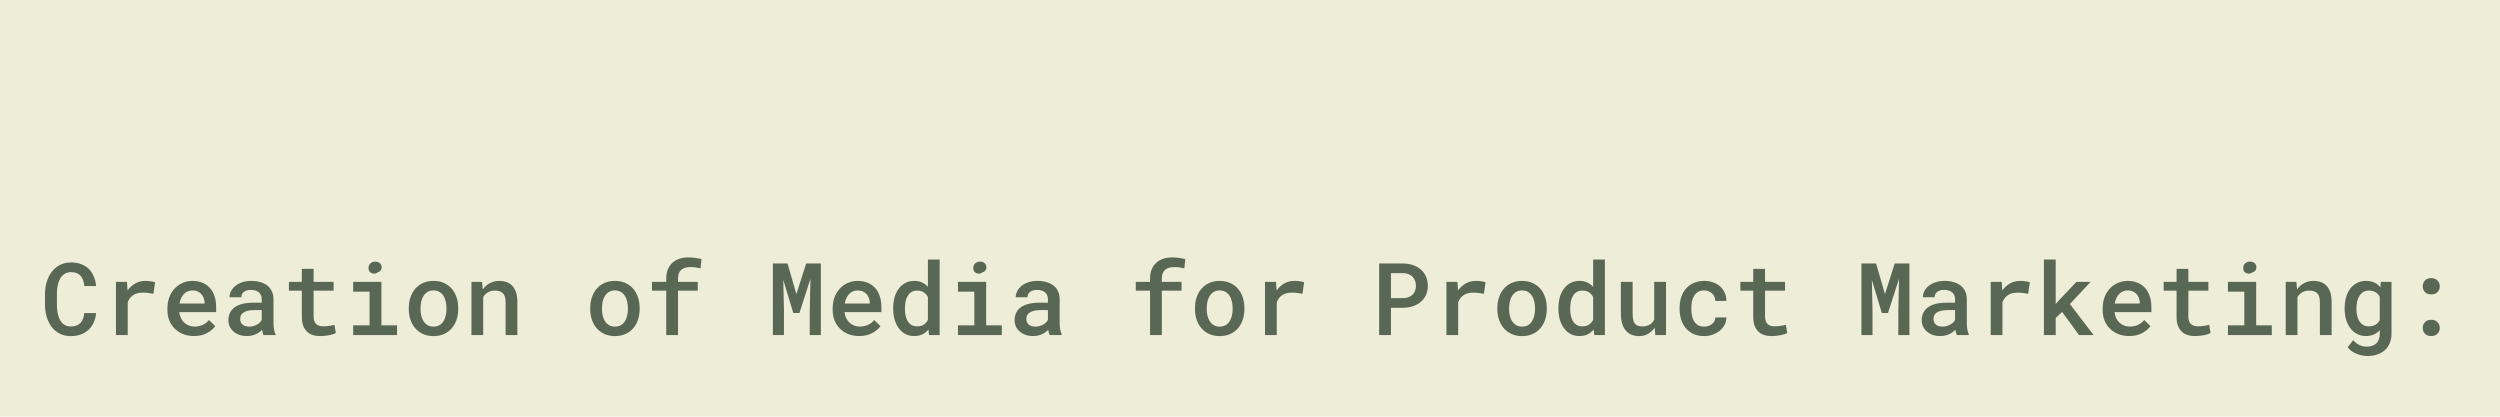 <svg width="1440" height="240" viewBox="0 0 1440 240" fill="none" xmlns="http://www.w3.org/2000/svg">
<rect width="1440" height="240" fill="#EEEDD8"/>
<path d="M55.379 180.312C55.19 182.314 54.718 184.136 53.963 185.778C53.208 187.402 52.217 188.79 50.989 189.941C49.743 191.112 48.261 192.018 46.543 192.66C44.844 193.283 42.956 193.595 40.879 193.595C39.18 193.595 37.613 193.368 36.178 192.915C34.762 192.443 33.497 191.782 32.383 190.933C31.307 190.14 30.363 189.186 29.551 188.072C28.758 186.939 28.088 185.703 27.54 184.362C26.992 183.041 26.577 181.606 26.294 180.058C26.03 178.509 25.898 176.895 25.898 175.215V169.579C25.898 167.974 26.03 166.426 26.294 164.935C26.558 163.443 26.955 162.036 27.483 160.715C28.05 159.242 28.777 157.911 29.664 156.722C30.57 155.513 31.609 154.484 32.779 153.635C33.893 152.861 35.12 152.257 36.461 151.822C37.82 151.388 39.302 151.171 40.907 151.171C43.078 151.171 45.014 151.492 46.713 152.134C48.431 152.776 49.894 153.682 51.102 154.853C52.33 156.042 53.293 157.477 53.991 159.157C54.709 160.838 55.171 162.707 55.379 164.765H48.582C48.469 163.537 48.233 162.433 47.874 161.451C47.534 160.451 47.062 159.601 46.458 158.902C45.835 158.204 45.07 157.675 44.164 157.316C43.258 156.939 42.172 156.75 40.907 156.75C40.02 156.75 39.217 156.873 38.5 157.118C37.801 157.364 37.178 157.713 36.631 158.166C35.876 158.714 35.243 159.431 34.733 160.318C34.242 161.187 33.837 162.159 33.516 163.235C33.27 164.179 33.081 165.189 32.949 166.266C32.836 167.323 32.779 168.409 32.779 169.522V175.215C32.779 176.593 32.855 177.886 33.006 179.095C33.176 180.303 33.431 181.408 33.77 182.408C34.035 183.239 34.365 183.994 34.762 184.674C35.177 185.354 35.668 185.939 36.234 186.43C36.82 186.958 37.49 187.364 38.245 187.647C39.019 187.912 39.897 188.044 40.879 188.044C42.05 188.044 43.088 187.874 43.994 187.534C44.9 187.194 45.675 186.694 46.316 186.033C46.94 185.391 47.44 184.589 47.817 183.626C48.195 182.663 48.44 181.559 48.554 180.312H55.379ZM83.728 161.791C84.823 161.791 85.88 161.867 86.899 162.018C87.938 162.169 88.75 162.348 89.335 162.556L88.372 169.239C87.334 169.013 86.305 168.843 85.285 168.729C84.284 168.616 83.284 168.56 82.283 168.56C81.15 168.56 80.131 168.673 79.225 168.899C78.318 169.126 77.516 169.475 76.817 169.947C76.062 170.4 75.42 170.976 74.892 171.675C74.363 172.373 73.919 173.176 73.561 174.082V193H66.792V162.357H73.136L73.419 166.605L73.447 167.313C74.693 165.595 76.185 164.245 77.922 163.264C79.678 162.282 81.613 161.791 83.728 161.791ZM111.68 193.566C109.414 193.566 107.337 193.189 105.449 192.434C103.58 191.678 101.975 190.631 100.635 189.29C99.294 187.968 98.256 186.411 97.519 184.617C96.802 182.805 96.443 180.851 96.443 178.755V177.594C96.443 175.196 96.821 173.025 97.576 171.08C98.331 169.135 99.37 167.474 100.691 166.096C102.013 164.717 103.542 163.66 105.279 162.924C107.035 162.169 108.904 161.791 110.887 161.791C113.096 161.791 115.05 162.169 116.749 162.924C118.448 163.66 119.874 164.689 121.025 166.011C122.177 167.351 123.046 168.947 123.631 170.797C124.216 172.647 124.509 174.667 124.509 176.857V179.774H103.269V179.916C103.476 181.257 103.797 182.38 104.231 183.286C104.666 184.192 105.26 185.004 106.016 185.722C106.771 186.477 107.658 187.062 108.678 187.478C109.716 187.893 110.849 188.101 112.076 188.101C113.757 188.101 115.324 187.78 116.777 187.138C118.231 186.477 119.43 185.542 120.374 184.334L123.999 187.846C122.979 189.318 121.412 190.64 119.298 191.811C117.202 192.981 114.663 193.566 111.68 193.566ZM110.858 167.285C109.896 167.285 108.999 167.465 108.168 167.823C107.356 168.163 106.629 168.654 105.987 169.296C105.345 169.957 104.807 170.75 104.373 171.675C103.939 172.6 103.618 173.648 103.41 174.818H117.825V174.365C117.825 173.478 117.665 172.6 117.344 171.731C117.023 170.844 116.57 170.07 115.984 169.409C115.418 168.767 114.701 168.257 113.832 167.88C112.982 167.483 111.991 167.285 110.858 167.285ZM151.781 193C151.574 192.622 151.404 192.169 151.271 191.641C151.158 191.093 151.054 190.527 150.96 189.941C150.488 190.432 149.95 190.904 149.346 191.357C148.76 191.792 148.1 192.169 147.363 192.49C146.627 192.83 145.834 193.094 144.984 193.283C144.135 193.472 143.219 193.566 142.237 193.566C140.651 193.566 139.198 193.34 137.876 192.887C136.573 192.415 135.459 191.773 134.534 190.961C133.59 190.168 132.854 189.215 132.325 188.101C131.815 186.968 131.561 185.75 131.561 184.447C131.561 182.767 131.891 181.285 132.552 180.001C133.231 178.698 134.213 177.622 135.497 176.772C136.687 175.979 138.15 175.375 139.887 174.96C141.643 174.545 143.625 174.337 145.834 174.337H150.762V172.27C150.762 171.477 150.62 170.759 150.337 170.117C150.073 169.475 149.686 168.918 149.176 168.446C148.628 167.974 147.958 167.616 147.165 167.37C146.391 167.106 145.494 166.974 144.475 166.974C143.549 166.974 142.738 167.087 142.039 167.313C141.359 167.54 140.793 167.852 140.34 168.248C139.887 168.607 139.547 169.05 139.32 169.579C139.113 170.089 139.009 170.636 139.009 171.222H132.212C132.231 169.994 132.523 168.814 133.09 167.682C133.656 166.549 134.487 165.548 135.582 164.68C136.639 163.792 137.942 163.094 139.49 162.584C141.057 162.055 142.841 161.791 144.843 161.791C146.636 161.791 148.307 162.018 149.855 162.471C151.423 162.905 152.772 163.556 153.905 164.425C155.038 165.293 155.925 166.398 156.567 167.738C157.209 169.06 157.53 170.589 157.53 172.326V185.948C157.53 187.326 157.625 188.573 157.813 189.687C158.021 190.782 158.314 191.726 158.691 192.519V193H151.781ZM143.54 188.129C144.427 188.129 145.249 188.016 146.004 187.789C146.778 187.562 147.477 187.27 148.1 186.911C148.723 186.552 149.261 186.146 149.714 185.693C150.167 185.24 150.516 184.768 150.762 184.277V178.613H146.4C144.928 178.613 143.653 178.755 142.577 179.038C141.501 179.302 140.642 179.689 140 180.199C139.434 180.633 139.009 181.153 138.726 181.757C138.461 182.361 138.329 183.041 138.329 183.796C138.329 184.419 138.442 185.004 138.669 185.552C138.896 186.08 139.226 186.534 139.66 186.911C140.094 187.289 140.632 187.591 141.274 187.817C141.916 188.025 142.672 188.129 143.54 188.129ZM180.64 154.881V162.357H192.166V167.427H180.64V182.068C180.64 183.201 180.772 184.155 181.036 184.929C181.319 185.684 181.706 186.279 182.197 186.713C182.688 187.166 183.273 187.487 183.953 187.676C184.633 187.865 185.379 187.959 186.19 187.959C186.776 187.959 187.38 187.931 188.003 187.874C188.626 187.817 189.23 187.742 189.815 187.647C190.382 187.572 190.91 187.487 191.401 187.393C191.911 187.279 192.336 187.185 192.676 187.109L193.412 191.782C192.921 192.084 192.326 192.349 191.628 192.575C190.948 192.783 190.212 192.962 189.419 193.113C188.626 193.264 187.795 193.378 186.927 193.453C186.077 193.548 185.228 193.595 184.378 193.595C182.83 193.595 181.404 193.387 180.102 192.972C178.818 192.537 177.713 191.867 176.788 190.961C175.863 190.074 175.136 188.931 174.607 187.534C174.098 186.137 173.843 184.457 173.843 182.493V167.427H166.423V162.357H173.843V154.881H180.64ZM203.438 162.357H219.693V187.393H228.699V193H203.438V187.393H212.868V167.993H203.438V162.357ZM212.245 154.428C212.245 153.88 212.34 153.38 212.528 152.927C212.717 152.455 212.991 152.049 213.35 151.709C213.689 151.388 214.095 151.143 214.567 150.973C215.058 150.784 215.606 150.689 216.21 150.689C217.229 150.689 218.051 150.954 218.674 151.482C219.316 151.992 219.684 152.653 219.778 153.465C219.91 154.296 219.769 155.022 219.354 155.646C218.938 156.25 218.334 156.656 217.541 156.863C217.145 157.222 216.673 157.458 216.125 157.571C215.577 157.685 214.973 157.637 214.312 157.43C213.633 157.222 213.114 156.854 212.755 156.325C212.415 155.778 212.245 155.145 212.245 154.428ZM235.468 177.396C235.468 175.168 235.789 173.11 236.431 171.222C237.073 169.315 238.007 167.663 239.234 166.266C240.443 164.868 241.925 163.773 243.681 162.98C245.437 162.188 247.438 161.791 249.685 161.791C251.931 161.791 253.933 162.188 255.688 162.98C257.463 163.773 258.964 164.868 260.191 166.266C261.4 167.663 262.325 169.315 262.967 171.222C263.609 173.11 263.93 175.168 263.93 177.396V177.99C263.93 180.237 263.609 182.304 262.967 184.192C262.325 186.08 261.4 187.723 260.191 189.12C258.983 190.517 257.492 191.612 255.717 192.405C253.961 193.198 251.969 193.595 249.741 193.595C247.494 193.595 245.484 193.198 243.709 192.405C241.934 191.612 240.443 190.517 239.234 189.12C238.007 187.723 237.073 186.08 236.431 184.192C235.789 182.304 235.468 180.237 235.468 177.99V177.396ZM242.236 177.99C242.236 179.368 242.378 180.671 242.661 181.898C242.963 183.126 243.426 184.202 244.049 185.127C244.653 186.052 245.427 186.788 246.371 187.336C247.315 187.865 248.438 188.129 249.741 188.129C251.006 188.129 252.111 187.865 253.055 187.336C253.999 186.788 254.773 186.052 255.377 185.127C255.981 184.202 256.425 183.126 256.708 181.898C257.01 180.671 257.161 179.368 257.161 177.99V177.396C257.161 176.055 257.01 174.771 256.708 173.544C256.406 172.317 255.962 171.241 255.377 170.315C254.754 169.39 253.97 168.654 253.026 168.106C252.101 167.559 250.987 167.285 249.685 167.285C248.401 167.285 247.287 167.559 246.343 168.106C245.418 168.654 244.653 169.39 244.049 170.315C243.426 171.241 242.963 172.317 242.661 173.544C242.378 174.771 242.236 176.055 242.236 177.396V177.99ZM271.548 193V162.357H277.665L278.09 166.719C278.505 166.133 278.958 165.595 279.449 165.104C279.959 164.595 280.497 164.142 281.063 163.745C281.97 163.122 282.961 162.641 284.037 162.301C285.113 161.961 286.246 161.791 287.436 161.791C289.003 161.791 290.438 162.018 291.74 162.471C293.043 162.924 294.157 163.641 295.082 164.623C296.007 165.605 296.725 166.86 297.234 168.39C297.744 169.9 297.999 171.731 297.999 173.884V193H291.23V173.997C291.23 172.732 291.089 171.675 290.806 170.825C290.522 169.976 290.107 169.296 289.56 168.786C289.012 168.276 288.351 167.918 287.577 167.71C286.803 167.483 285.916 167.37 284.915 167.37C284.084 167.37 283.31 167.483 282.593 167.71C281.875 167.918 281.224 168.22 280.639 168.616C280.186 168.918 279.761 169.286 279.364 169.721C278.968 170.155 278.618 170.627 278.316 171.137V193H271.548ZM339.97 177.396C339.97 175.168 340.291 173.11 340.933 171.222C341.575 169.315 342.509 167.663 343.736 166.266C344.945 164.868 346.427 163.773 348.183 162.98C349.938 162.188 351.94 161.791 354.187 161.791C356.433 161.791 358.435 162.188 360.19 162.98C361.965 163.773 363.466 164.868 364.693 166.266C365.902 167.663 366.827 169.315 367.469 171.222C368.111 173.11 368.432 175.168 368.432 177.396V177.99C368.432 180.237 368.111 182.304 367.469 184.192C366.827 186.08 365.902 187.723 364.693 189.12C363.485 190.517 361.993 191.612 360.219 192.405C358.463 193.198 356.471 193.595 354.243 193.595C351.996 193.595 349.986 193.198 348.211 192.405C346.436 191.612 344.945 190.517 343.736 189.12C342.509 187.723 341.575 186.08 340.933 184.192C340.291 182.304 339.97 180.237 339.97 177.99V177.396ZM346.738 177.99C346.738 179.368 346.88 180.671 347.163 181.898C347.465 183.126 347.928 184.202 348.551 185.127C349.155 186.052 349.929 186.788 350.873 187.336C351.817 187.865 352.94 188.129 354.243 188.129C355.508 188.129 356.613 187.865 357.557 187.336C358.501 186.788 359.275 186.052 359.879 185.127C360.483 184.202 360.927 183.126 361.21 181.898C361.512 180.671 361.663 179.368 361.663 177.99V177.396C361.663 176.055 361.512 174.771 361.21 173.544C360.908 172.317 360.464 171.241 359.879 170.315C359.256 169.39 358.472 168.654 357.528 168.106C356.603 167.559 355.489 167.285 354.187 167.285C352.903 167.285 351.789 167.559 350.845 168.106C349.92 168.654 349.155 169.39 348.551 170.315C347.928 171.241 347.465 172.317 347.163 173.544C346.88 174.771 346.738 176.055 346.738 177.396V177.99ZM383.753 193V167.427H375.54V162.357H383.753V160.488C383.753 158.487 384.055 156.731 384.659 155.221C385.282 153.691 386.16 152.408 387.293 151.369C388.426 150.35 389.785 149.576 391.371 149.047C392.976 148.518 394.77 148.254 396.752 148.254C397.451 148.254 398.13 148.292 398.791 148.367C399.471 148.424 400.132 148.499 400.773 148.594C401.302 148.669 401.84 148.764 402.388 148.877C402.935 148.971 403.492 149.075 404.059 149.188L403.521 154.598C402.765 154.39 401.906 154.211 400.943 154.06C399.999 153.909 398.923 153.833 397.715 153.833C396.45 153.833 395.355 153.984 394.43 154.286C393.523 154.588 392.778 155.032 392.192 155.617C391.645 156.165 391.229 156.844 390.946 157.656C390.682 158.468 390.55 159.412 390.55 160.488V162.357H401.906V167.427H390.55V193H383.753ZM453.619 151.766L458.717 169.409L464.353 151.766H472.82V193H466.42V179.01L466.816 160.602L460.473 180.284H456.933L451.184 161.281L451.552 179.01V193H445.18V151.766H453.619ZM494.854 193.566C492.588 193.566 490.511 193.189 488.623 192.434C486.754 191.678 485.149 190.631 483.809 189.29C482.468 187.968 481.43 186.411 480.693 184.617C479.976 182.805 479.617 180.851 479.617 178.755V177.594C479.617 175.196 479.995 173.025 480.75 171.08C481.505 169.135 482.544 167.474 483.865 166.096C485.187 164.717 486.716 163.66 488.453 162.924C490.209 162.169 492.078 161.791 494.061 161.791C496.27 161.791 498.224 162.169 499.923 162.924C501.622 163.66 503.048 164.689 504.199 166.011C505.351 167.351 506.219 168.947 506.805 170.797C507.39 172.647 507.683 174.667 507.683 176.857V179.774H486.442V179.916C486.65 181.257 486.971 182.38 487.405 183.286C487.84 184.192 488.434 185.004 489.189 185.722C489.945 186.477 490.832 187.062 491.852 187.478C492.89 187.893 494.023 188.101 495.25 188.101C496.93 188.101 498.497 187.78 499.951 187.138C501.405 186.477 502.604 185.542 503.548 184.334L507.173 187.846C506.153 189.318 504.586 190.64 502.472 191.811C500.376 192.981 497.837 193.566 494.854 193.566ZM494.032 167.285C493.069 167.285 492.173 167.465 491.342 167.823C490.53 168.163 489.803 168.654 489.161 169.296C488.519 169.957 487.981 170.75 487.547 171.675C487.113 172.6 486.792 173.648 486.584 174.818H500.999V174.365C500.999 173.478 500.839 172.6 500.518 171.731C500.197 170.844 499.743 170.07 499.158 169.409C498.592 168.767 497.874 168.257 497.006 167.88C496.156 167.483 495.165 167.285 494.032 167.285ZM514.479 177.452C514.479 175.13 514.753 173.015 515.301 171.108C515.867 169.183 516.679 167.531 517.736 166.152C518.775 164.774 520.04 163.707 521.531 162.952C523.042 162.178 524.741 161.791 526.629 161.791C528.328 161.791 529.81 162.093 531.075 162.697C532.359 163.283 533.492 164.123 534.474 165.218V149.5H541.242V193H535.097L534.785 189.8C533.803 191.008 532.633 191.943 531.273 192.604C529.914 193.245 528.347 193.566 526.572 193.566C524.703 193.566 523.023 193.179 521.531 192.405C520.04 191.612 518.775 190.517 517.736 189.12C516.698 187.742 515.896 186.109 515.329 184.221C514.763 182.314 514.479 180.256 514.479 178.047V177.452ZM521.248 178.047C521.248 179.406 521.38 180.69 521.645 181.898C521.909 183.107 522.324 184.155 522.891 185.042C523.457 185.967 524.184 186.694 525.071 187.223C525.959 187.732 527.025 187.987 528.271 187.987C529.801 187.987 531.066 187.657 532.066 186.996C533.067 186.316 533.869 185.401 534.474 184.249V171.08C533.869 169.947 533.067 169.05 532.066 168.39C531.085 167.71 529.839 167.37 528.328 167.37C527.063 167.37 525.978 167.634 525.071 168.163C524.184 168.692 523.466 169.419 522.919 170.344C522.334 171.269 521.909 172.345 521.645 173.572C521.38 174.781 521.248 176.074 521.248 177.452V178.047ZM551.777 162.357H568.033V187.393H577.039V193H551.777V187.393H561.208V167.993H551.777V162.357ZM560.585 154.428C560.585 153.88 560.679 153.38 560.868 152.927C561.057 152.455 561.331 152.049 561.689 151.709C562.029 151.388 562.435 151.143 562.907 150.973C563.398 150.784 563.946 150.689 564.55 150.689C565.569 150.689 566.391 150.954 567.014 151.482C567.656 151.992 568.024 152.653 568.118 153.465C568.25 154.296 568.109 155.022 567.693 155.646C567.278 156.25 566.674 156.656 565.881 156.863C565.484 157.222 565.012 157.458 564.465 157.571C563.917 157.685 563.313 157.637 562.652 157.43C561.973 157.222 561.453 156.854 561.095 156.325C560.755 155.778 560.585 155.145 560.585 154.428ZM604.623 193C604.415 192.622 604.245 192.169 604.113 191.641C604 191.093 603.896 190.527 603.802 189.941C603.33 190.432 602.792 190.904 602.188 191.357C601.602 191.792 600.941 192.169 600.205 192.49C599.469 192.83 598.676 193.094 597.826 193.283C596.977 193.472 596.061 193.566 595.079 193.566C593.493 193.566 592.039 193.34 590.718 192.887C589.415 192.415 588.301 191.773 587.376 190.961C586.432 190.168 585.696 189.215 585.167 188.101C584.657 186.968 584.402 185.75 584.402 184.447C584.402 182.767 584.733 181.285 585.394 180.001C586.073 178.698 587.055 177.622 588.339 176.772C589.528 175.979 590.992 175.375 592.729 174.96C594.484 174.545 596.467 174.337 598.676 174.337H603.604V172.27C603.604 171.477 603.462 170.759 603.179 170.117C602.914 169.475 602.527 168.918 602.018 168.446C601.47 167.974 600.8 167.616 600.007 167.37C599.233 167.106 598.336 166.974 597.316 166.974C596.391 166.974 595.579 167.087 594.881 167.313C594.201 167.54 593.635 167.852 593.182 168.248C592.729 168.607 592.389 169.05 592.162 169.579C591.954 170.089 591.851 170.636 591.851 171.222H585.054C585.073 169.994 585.365 168.814 585.932 167.682C586.498 166.549 587.329 165.548 588.424 164.68C589.481 163.792 590.784 163.094 592.332 162.584C593.899 162.055 595.683 161.791 597.685 161.791C599.478 161.791 601.149 162.018 602.697 162.471C604.264 162.905 605.614 163.556 606.747 164.425C607.88 165.293 608.767 166.398 609.409 167.738C610.051 169.06 610.372 170.589 610.372 172.326V185.948C610.372 187.326 610.466 188.573 610.655 189.687C610.863 190.782 611.156 191.726 611.533 192.519V193H604.623ZM596.382 188.129C597.269 188.129 598.09 188.016 598.846 187.789C599.62 187.562 600.318 187.27 600.941 186.911C601.564 186.552 602.103 186.146 602.556 185.693C603.009 185.24 603.358 184.768 603.604 184.277V178.613H599.242C597.77 178.613 596.495 178.755 595.419 179.038C594.343 179.302 593.484 179.689 592.842 180.199C592.275 180.633 591.851 181.153 591.567 181.757C591.303 182.361 591.171 183.041 591.171 183.796C591.171 184.419 591.284 185.004 591.511 185.552C591.737 186.08 592.068 186.534 592.502 186.911C592.936 187.289 593.474 187.591 594.116 187.817C594.758 188.025 595.513 188.129 596.382 188.129ZM662.425 193V167.427H654.212V162.357H662.425V160.488C662.425 158.487 662.727 156.731 663.331 155.221C663.954 153.691 664.832 152.408 665.965 151.369C667.098 150.35 668.457 149.576 670.043 149.047C671.648 148.518 673.441 148.254 675.424 148.254C676.122 148.254 676.802 148.292 677.463 148.367C678.143 148.424 678.803 148.499 679.445 148.594C679.974 148.669 680.512 148.764 681.06 148.877C681.607 148.971 682.164 149.075 682.73 149.188L682.192 154.598C681.437 154.39 680.578 154.211 679.615 154.06C678.671 153.909 677.595 153.833 676.387 153.833C675.122 153.833 674.027 153.984 673.102 154.286C672.195 154.588 671.45 155.032 670.864 155.617C670.317 156.165 669.901 156.844 669.618 157.656C669.354 158.468 669.222 159.412 669.222 160.488V162.357H680.578V167.427H669.222V193H662.425ZM688.31 177.396C688.31 175.168 688.631 173.11 689.272 171.222C689.914 169.315 690.849 167.663 692.076 166.266C693.285 164.868 694.767 163.773 696.522 162.98C698.278 162.188 700.28 161.791 702.526 161.791C704.773 161.791 706.774 162.188 708.53 162.98C710.305 163.773 711.806 164.868 713.033 166.266C714.242 167.663 715.167 169.315 715.809 171.222C716.451 173.11 716.771 175.168 716.771 177.396V177.99C716.771 180.237 716.451 182.304 715.809 184.192C715.167 186.08 714.242 187.723 713.033 189.12C711.825 190.517 710.333 191.612 708.559 192.405C706.803 193.198 704.811 193.595 702.583 193.595C700.336 193.595 698.326 193.198 696.551 192.405C694.776 191.612 693.285 190.517 692.076 189.12C690.849 187.723 689.914 186.08 689.272 184.192C688.631 182.304 688.31 180.237 688.31 177.99V177.396ZM695.078 177.99C695.078 179.368 695.22 180.671 695.503 181.898C695.805 183.126 696.268 184.202 696.891 185.127C697.495 186.052 698.269 186.788 699.213 187.336C700.157 187.865 701.28 188.129 702.583 188.129C703.848 188.129 704.952 187.865 705.896 187.336C706.84 186.788 707.615 186.052 708.219 185.127C708.823 184.202 709.267 183.126 709.55 181.898C709.852 180.671 710.003 179.368 710.003 177.99V177.396C710.003 176.055 709.852 174.771 709.55 173.544C709.248 172.317 708.804 171.241 708.219 170.315C707.596 169.39 706.812 168.654 705.868 168.106C704.943 167.559 703.829 167.285 702.526 167.285C701.243 167.285 700.129 167.559 699.185 168.106C698.259 168.654 697.495 169.39 696.891 170.315C696.268 171.241 695.805 172.317 695.503 173.544C695.22 174.771 695.078 176.055 695.078 177.396V177.99ZM745.573 161.791C746.668 161.791 747.726 161.867 748.745 162.018C749.784 162.169 750.595 162.348 751.181 162.556L750.218 169.239C749.179 169.013 748.15 168.843 747.131 168.729C746.13 168.616 745.13 168.56 744.129 168.56C742.996 168.56 741.977 168.673 741.07 168.899C740.164 169.126 739.362 169.475 738.663 169.947C737.908 170.4 737.266 170.976 736.737 171.675C736.209 172.373 735.765 173.176 735.406 174.082V193H728.638V162.357H734.981L735.265 166.605L735.293 167.313C736.539 165.595 738.031 164.245 739.768 163.264C741.523 162.282 743.459 161.791 745.573 161.791ZM801.194 177.282V193H794.397V151.766H808.189C810.266 151.785 812.173 152.096 813.91 152.7C815.666 153.304 817.176 154.163 818.441 155.277C819.706 156.391 820.688 157.741 821.387 159.327C822.085 160.913 822.435 162.697 822.435 164.68C822.435 166.587 822.085 168.314 821.387 169.862C820.688 171.392 819.706 172.704 818.441 173.799C817.176 174.913 815.666 175.772 813.91 176.376C812.173 176.98 810.266 177.282 808.189 177.282H801.194ZM801.194 171.731H808.189C809.341 171.713 810.37 171.533 811.276 171.193C812.201 170.835 812.985 170.344 813.627 169.721C814.269 169.098 814.75 168.361 815.071 167.512C815.411 166.662 815.581 165.737 815.581 164.736C815.581 163.641 815.411 162.65 815.071 161.763C814.75 160.856 814.269 160.073 813.627 159.412C812.985 158.751 812.201 158.242 811.276 157.883C810.37 157.524 809.341 157.335 808.189 157.316H801.194V171.731ZM850.075 161.791C851.17 161.791 852.228 161.867 853.247 162.018C854.285 162.169 855.097 162.348 855.683 162.556L854.72 169.239C853.681 169.013 852.652 168.843 851.633 168.729C850.632 168.616 849.632 168.56 848.631 168.56C847.498 168.56 846.479 168.673 845.572 168.899C844.666 169.126 843.864 169.475 843.165 169.947C842.41 170.4 841.768 170.976 841.239 171.675C840.711 172.373 840.267 173.176 839.908 174.082V193H833.14V162.357H839.483L839.767 166.605L839.795 167.313C841.041 165.595 842.533 164.245 844.27 163.264C846.025 162.282 847.961 161.791 850.075 161.791ZM862.479 177.396C862.479 175.168 862.8 173.11 863.442 171.222C864.084 169.315 865.019 167.663 866.246 166.266C867.454 164.868 868.937 163.773 870.692 162.98C872.448 162.188 874.45 161.791 876.696 161.791C878.943 161.791 880.944 162.188 882.7 162.98C884.475 163.773 885.976 164.868 887.203 166.266C888.411 167.663 889.337 169.315 889.979 171.222C890.62 173.11 890.941 175.168 890.941 177.396V177.99C890.941 180.237 890.62 182.304 889.979 184.192C889.337 186.08 888.411 187.723 887.203 189.12C885.995 190.517 884.503 191.612 882.729 192.405C880.973 193.198 878.981 193.595 876.753 193.595C874.506 193.595 872.495 193.198 870.721 192.405C868.946 191.612 867.454 190.517 866.246 189.12C865.019 187.723 864.084 186.08 863.442 184.192C862.8 182.304 862.479 180.237 862.479 177.99V177.396ZM869.248 177.99C869.248 179.368 869.39 180.671 869.673 181.898C869.975 183.126 870.438 184.202 871.061 185.127C871.665 186.052 872.439 186.788 873.383 187.336C874.327 187.865 875.45 188.129 876.753 188.129C878.018 188.129 879.122 187.865 880.066 187.336C881.01 186.788 881.785 186.052 882.389 185.127C882.993 184.202 883.437 183.126 883.72 181.898C884.022 180.671 884.173 179.368 884.173 177.99V177.396C884.173 176.055 884.022 174.771 883.72 173.544C883.418 172.317 882.974 171.241 882.389 170.315C881.766 169.39 880.982 168.654 880.038 168.106C879.113 167.559 877.999 167.285 876.696 167.285C875.412 167.285 874.299 167.559 873.354 168.106C872.429 168.654 871.665 169.39 871.061 170.315C870.438 171.241 869.975 172.317 869.673 173.544C869.39 174.771 869.248 176.055 869.248 177.396V177.99ZM897.653 177.452C897.653 175.13 897.927 173.015 898.475 171.108C899.041 169.183 899.853 167.531 900.91 166.152C901.949 164.774 903.214 163.707 904.705 162.952C906.215 162.178 907.915 161.791 909.803 161.791C911.502 161.791 912.984 162.093 914.249 162.697C915.533 163.283 916.666 164.123 917.647 165.218V149.5H924.416V193H918.271L917.959 189.8C916.977 191.008 915.807 191.943 914.447 192.604C913.088 193.245 911.521 193.566 909.746 193.566C907.877 193.566 906.197 193.179 904.705 192.405C903.214 191.612 901.949 190.517 900.91 189.12C899.872 187.742 899.069 186.109 898.503 184.221C897.937 182.314 897.653 180.256 897.653 178.047V177.452ZM904.422 178.047C904.422 179.406 904.554 180.69 904.818 181.898C905.083 183.107 905.498 184.155 906.064 185.042C906.631 185.967 907.358 186.694 908.245 187.223C909.132 187.732 910.199 187.987 911.445 187.987C912.975 187.987 914.24 187.657 915.24 186.996C916.241 186.316 917.043 185.401 917.647 184.249V171.08C917.043 169.947 916.241 169.05 915.24 168.39C914.258 167.71 913.012 167.37 911.502 167.37C910.237 167.37 909.151 167.634 908.245 168.163C907.358 168.692 906.64 169.419 906.093 170.344C905.507 171.269 905.083 172.345 904.818 173.572C904.554 174.781 904.422 176.074 904.422 177.452V178.047ZM953.473 193L953.076 188.724C952.038 190.253 950.773 191.452 949.281 192.32C947.79 193.17 946.119 193.595 944.269 193.595C942.683 193.595 941.229 193.349 939.907 192.858C938.604 192.349 937.481 191.565 936.537 190.508C935.612 189.451 934.895 188.101 934.385 186.458C933.875 184.797 933.62 182.814 933.62 180.511V162.357H940.389V180.567C940.389 181.983 940.493 183.173 940.7 184.136C940.908 185.08 941.238 185.835 941.691 186.401C942.145 186.987 942.72 187.402 943.419 187.647C944.118 187.893 944.939 188.016 945.883 188.016C946.865 188.016 947.743 187.912 948.517 187.704C949.291 187.478 949.97 187.175 950.556 186.798C951.047 186.458 951.481 186.062 951.858 185.608C952.236 185.136 952.557 184.617 952.821 184.051V162.357H959.618V193H953.473ZM981.566 188.129C982.416 188.129 983.228 188.006 984.002 187.761C984.795 187.496 985.493 187.128 986.098 186.656C986.683 186.184 987.146 185.627 987.485 184.985C987.844 184.343 988.023 183.635 988.023 182.861H994.396C994.414 184.353 994.075 185.759 993.376 187.081C992.696 188.384 991.771 189.507 990.601 190.451C989.411 191.433 988.042 192.207 986.494 192.773C984.965 193.321 983.351 193.595 981.651 193.595C979.291 193.595 977.224 193.189 975.449 192.377C973.693 191.546 972.23 190.432 971.06 189.035C969.87 187.638 968.973 186.014 968.369 184.164C967.765 182.295 967.463 180.303 967.463 178.188V177.197C967.463 175.102 967.756 173.119 968.341 171.25C968.945 169.381 969.842 167.748 971.031 166.351C972.221 164.953 973.693 163.849 975.449 163.037C977.224 162.206 979.282 161.791 981.623 161.791C983.473 161.791 985.182 162.074 986.749 162.641C988.335 163.207 989.694 164 990.827 165.02C991.96 166.039 992.838 167.257 993.461 168.673C994.103 170.089 994.414 171.646 994.396 173.346H988.023C988.023 172.515 987.863 171.731 987.542 170.995C987.24 170.259 986.806 169.617 986.239 169.069C985.654 168.522 984.955 168.088 984.144 167.767C983.351 167.446 982.492 167.285 981.566 167.285C980.15 167.285 978.97 167.578 978.026 168.163C977.101 168.729 976.365 169.475 975.817 170.4C975.232 171.326 974.817 172.383 974.571 173.572C974.345 174.762 974.231 175.97 974.231 177.197V178.188C974.231 179.435 974.345 180.662 974.571 181.87C974.817 183.06 975.223 184.107 975.789 185.014C976.337 185.958 977.082 186.713 978.026 187.279C978.97 187.846 980.15 188.129 981.566 188.129ZM1016.66 154.881V162.357H1028.18V167.427H1016.66V182.068C1016.66 183.201 1016.79 184.155 1017.05 184.929C1017.33 185.684 1017.72 186.279 1018.21 186.713C1018.7 187.166 1019.29 187.487 1019.97 187.676C1020.65 187.865 1021.39 187.959 1022.21 187.959C1022.79 187.959 1023.4 187.931 1024.02 187.874C1024.64 187.817 1025.25 187.742 1025.83 187.647C1026.4 187.572 1026.93 187.487 1027.42 187.393C1027.93 187.279 1028.35 187.185 1028.69 187.109L1029.43 191.782C1028.94 192.084 1028.34 192.349 1027.64 192.575C1026.96 192.783 1026.23 192.962 1025.43 193.113C1024.64 193.264 1023.81 193.378 1022.94 193.453C1022.09 193.548 1021.24 193.595 1020.39 193.595C1018.85 193.595 1017.42 193.387 1016.12 192.972C1014.83 192.537 1013.73 191.867 1012.8 190.961C1011.88 190.074 1011.15 188.931 1010.62 187.534C1010.11 186.137 1009.86 184.457 1009.86 182.493V167.427H1002.44V162.357H1009.86V154.881H1016.66ZM1080.63 151.766L1085.73 169.409L1091.36 151.766H1099.83V193H1093.43V179.01L1093.83 160.602L1087.48 180.284H1083.94L1078.2 161.281L1078.56 179.01V193H1072.19V151.766H1080.63ZM1127.13 193C1126.93 192.622 1126.76 192.169 1126.62 191.641C1126.51 191.093 1126.41 190.527 1126.31 189.941C1125.84 190.432 1125.3 190.904 1124.7 191.357C1124.11 191.792 1123.45 192.169 1122.71 192.49C1121.98 192.83 1121.19 193.094 1120.34 193.283C1119.49 193.472 1118.57 193.566 1117.59 193.566C1116 193.566 1114.55 193.34 1113.23 192.887C1111.92 192.415 1110.81 191.773 1109.89 190.961C1108.94 190.168 1108.21 189.215 1107.68 188.101C1107.17 186.968 1106.91 185.75 1106.91 184.447C1106.91 182.767 1107.24 181.285 1107.9 180.001C1108.58 178.698 1109.56 177.622 1110.85 176.772C1112.04 175.979 1113.5 175.375 1115.24 174.96C1116.99 174.545 1118.98 174.337 1121.19 174.337H1126.11V172.27C1126.11 171.477 1125.97 170.759 1125.69 170.117C1125.42 169.475 1125.04 168.918 1124.53 168.446C1123.98 167.974 1123.31 167.616 1122.52 167.37C1121.74 167.106 1120.85 166.974 1119.83 166.974C1118.9 166.974 1118.09 167.087 1117.39 167.313C1116.71 167.54 1116.14 167.852 1115.69 168.248C1115.24 168.607 1114.9 169.05 1114.67 169.579C1114.46 170.089 1114.36 170.636 1114.36 171.222H1107.56C1107.58 169.994 1107.88 168.814 1108.44 167.682C1109.01 166.549 1109.84 165.548 1110.93 164.68C1111.99 163.792 1113.29 163.094 1114.84 162.584C1116.41 162.055 1118.19 161.791 1120.19 161.791C1121.99 161.791 1123.66 162.018 1125.21 162.471C1126.77 162.905 1128.12 163.556 1129.26 164.425C1130.39 165.293 1131.28 166.398 1131.92 167.738C1132.56 169.06 1132.88 170.589 1132.88 172.326V185.948C1132.88 187.326 1132.98 188.573 1133.17 189.687C1133.37 190.782 1133.67 191.726 1134.04 192.519V193H1127.13ZM1118.89 188.129C1119.78 188.129 1120.6 188.016 1121.36 187.789C1122.13 187.562 1122.83 187.27 1123.45 186.911C1124.07 186.552 1124.61 186.146 1125.07 185.693C1125.52 185.24 1125.87 184.768 1126.11 184.277V178.613H1121.75C1120.28 178.613 1119 178.755 1117.93 179.038C1116.85 179.302 1115.99 179.689 1115.35 180.199C1114.79 180.633 1114.36 181.153 1114.08 181.757C1113.81 182.361 1113.68 183.041 1113.68 183.796C1113.68 184.419 1113.79 185.004 1114.02 185.552C1114.25 186.08 1114.58 186.534 1115.01 186.911C1115.45 187.289 1115.98 187.591 1116.63 187.817C1117.27 188.025 1118.02 188.129 1118.89 188.129ZM1163.58 161.791C1164.68 161.791 1165.73 161.867 1166.75 162.018C1167.79 162.169 1168.6 162.348 1169.19 162.556L1168.23 169.239C1167.19 169.013 1166.16 168.843 1165.14 168.729C1164.14 168.616 1163.14 168.56 1162.14 168.56C1161 168.56 1159.98 168.673 1159.08 168.899C1158.17 169.126 1157.37 169.475 1156.67 169.947C1155.92 170.4 1155.27 170.976 1154.75 171.675C1154.22 172.373 1153.77 173.176 1153.41 174.082V193H1146.65V162.357H1152.99L1153.27 166.605L1153.3 167.313C1154.55 165.595 1156.04 164.245 1157.78 163.264C1159.53 162.282 1161.47 161.791 1163.58 161.791ZM1187.77 179.661L1184.08 183.145V193H1177.29V149.5H1184.08V175.102L1186.89 171.986L1196.04 162.357H1204.19L1192.27 175.13L1205.92 193H1197.54L1187.77 179.661ZM1226.37 193.566C1224.1 193.566 1222.02 193.189 1220.14 192.434C1218.27 191.678 1216.66 190.631 1215.32 189.29C1213.98 187.968 1212.94 186.411 1212.21 184.617C1211.49 182.805 1211.13 180.851 1211.13 178.755V177.594C1211.13 175.196 1211.51 173.025 1212.26 171.08C1213.02 169.135 1214.06 167.474 1215.38 166.096C1216.7 164.717 1218.23 163.66 1219.97 162.924C1221.72 162.169 1223.59 161.791 1225.57 161.791C1227.78 161.791 1229.74 162.169 1231.44 162.924C1233.14 163.66 1234.56 164.689 1235.71 166.011C1236.86 167.351 1237.73 168.947 1238.32 170.797C1238.9 172.647 1239.2 174.667 1239.2 176.857V179.774H1217.96V179.916C1218.16 181.257 1218.48 182.38 1218.92 183.286C1219.35 184.192 1219.95 185.004 1220.7 185.722C1221.46 186.477 1222.35 187.062 1223.37 187.478C1224.4 187.893 1225.54 188.101 1226.76 188.101C1228.44 188.101 1230.01 187.78 1231.46 187.138C1232.92 186.477 1234.12 185.542 1235.06 184.334L1238.69 187.846C1237.67 189.318 1236.1 190.64 1233.99 191.811C1231.89 192.981 1229.35 193.566 1226.37 193.566ZM1225.55 167.285C1224.58 167.285 1223.69 167.465 1222.86 167.823C1222.04 168.163 1221.32 168.654 1220.67 169.296C1220.03 169.957 1219.49 170.75 1219.06 171.675C1218.63 172.6 1218.31 173.648 1218.1 174.818H1232.51V174.365C1232.51 173.478 1232.35 172.6 1232.03 171.731C1231.71 170.844 1231.26 170.07 1230.67 169.409C1230.11 168.767 1229.39 168.257 1228.52 167.88C1227.67 167.483 1226.68 167.285 1225.55 167.285ZM1260.49 154.881V162.357H1272.02V167.427H1260.49V182.068C1260.49 183.201 1260.63 184.155 1260.89 184.929C1261.17 185.684 1261.56 186.279 1262.05 186.713C1262.54 187.166 1263.13 187.487 1263.81 187.676C1264.49 187.865 1265.23 187.959 1266.04 187.959C1266.63 187.959 1267.23 187.931 1267.86 187.874C1268.48 187.817 1269.08 187.742 1269.67 187.647C1270.24 187.572 1270.76 187.487 1271.25 187.393C1271.76 187.279 1272.19 187.185 1272.53 187.109L1273.27 191.782C1272.77 192.084 1272.18 192.349 1271.48 192.575C1270.8 192.783 1270.07 192.962 1269.27 193.113C1268.48 193.264 1267.65 193.378 1266.78 193.453C1265.93 193.548 1265.08 193.595 1264.23 193.595C1262.68 193.595 1261.26 193.387 1259.96 192.972C1258.67 192.537 1257.57 191.867 1256.64 190.961C1255.72 190.074 1254.99 188.931 1254.46 187.534C1253.95 186.137 1253.7 184.457 1253.7 182.493V167.427H1246.28V162.357H1253.7V154.881H1260.49ZM1283.29 162.357H1299.55V187.393H1308.55V193H1283.29V187.393H1292.72V167.993H1283.29V162.357ZM1292.1 154.428C1292.1 153.88 1292.19 153.38 1292.38 152.927C1292.57 152.455 1292.84 152.049 1293.2 151.709C1293.54 151.388 1293.95 151.143 1294.42 150.973C1294.91 150.784 1295.46 150.689 1296.06 150.689C1297.08 150.689 1297.9 150.954 1298.53 151.482C1299.17 151.992 1299.54 152.653 1299.63 153.465C1299.76 154.296 1299.62 155.022 1299.21 155.646C1298.79 156.25 1298.19 156.656 1297.39 156.863C1297 157.222 1296.53 157.458 1295.98 157.571C1295.43 157.685 1294.83 157.637 1294.17 157.43C1293.49 157.222 1292.97 156.854 1292.61 156.325C1292.27 155.778 1292.1 155.145 1292.1 154.428ZM1316.57 193V162.357H1322.68L1323.11 166.719C1323.52 166.133 1323.98 165.595 1324.47 165.104C1324.98 164.595 1325.52 164.142 1326.08 163.745C1326.99 163.122 1327.98 162.641 1329.06 162.301C1330.13 161.961 1331.27 161.791 1332.46 161.791C1334.02 161.791 1335.46 162.018 1336.76 162.471C1338.06 162.924 1339.18 163.641 1340.1 164.623C1341.03 165.605 1341.74 166.86 1342.25 168.39C1342.76 169.9 1343.02 171.731 1343.02 173.884V193H1336.25V173.997C1336.25 172.732 1336.11 171.675 1335.83 170.825C1335.54 169.976 1335.13 169.296 1334.58 168.786C1334.03 168.276 1333.37 167.918 1332.6 167.71C1331.82 167.483 1330.94 167.37 1329.93 167.37C1329.1 167.37 1328.33 167.483 1327.61 167.71C1326.89 167.918 1326.24 168.22 1325.66 168.616C1325.21 168.918 1324.78 169.286 1324.38 169.721C1323.99 170.155 1323.64 170.627 1323.34 171.137V193H1316.57ZM1350.52 177.452C1350.52 175.13 1350.81 173.015 1351.37 171.108C1351.94 169.183 1352.76 167.531 1353.84 166.152C1354.91 164.774 1356.21 163.707 1357.72 162.952C1359.25 162.178 1360.96 161.791 1362.87 161.791C1364 161.791 1365.03 161.914 1365.96 162.159C1366.88 162.386 1367.72 162.726 1368.48 163.179C1368.97 163.462 1369.43 163.802 1369.87 164.198C1370.3 164.576 1370.71 164.991 1371.08 165.444L1371.37 162.357H1377.51V192.15C1377.51 194.208 1377.17 196.03 1376.49 197.616C1375.83 199.221 1374.9 200.58 1373.69 201.694C1372.46 202.789 1370.99 203.62 1369.27 204.187C1367.57 204.772 1365.69 205.064 1363.64 205.064C1362.77 205.064 1361.81 204.97 1360.78 204.781C1359.74 204.592 1358.7 204.3 1357.66 203.903C1356.62 203.507 1355.63 202.988 1354.69 202.346C1353.74 201.704 1352.93 200.93 1352.25 200.023L1355.45 195.917C1356 196.578 1356.58 197.144 1357.21 197.616C1357.85 198.107 1358.5 198.504 1359.16 198.806C1359.82 199.108 1360.49 199.325 1361.17 199.457C1361.85 199.608 1362.54 199.684 1363.24 199.684C1364.45 199.684 1365.51 199.514 1366.44 199.174C1367.38 198.834 1368.19 198.343 1368.85 197.701C1369.45 197.078 1369.91 196.313 1370.23 195.407C1370.57 194.501 1370.74 193.472 1370.74 192.32V190.196C1370.35 190.612 1369.93 190.999 1369.5 191.357C1369.08 191.716 1368.63 192.028 1368.14 192.292C1367.4 192.707 1366.59 193.019 1365.7 193.227C1364.82 193.453 1363.85 193.566 1362.81 193.566C1360.93 193.566 1359.23 193.179 1357.72 192.405C1356.21 191.612 1354.91 190.517 1353.84 189.12C1352.78 187.742 1351.96 186.109 1351.37 184.221C1350.81 182.314 1350.52 180.256 1350.52 178.047V177.452ZM1357.32 178.047C1357.32 179.406 1357.45 180.69 1357.72 181.898C1358 183.107 1358.44 184.155 1359.05 185.042C1359.63 185.967 1360.38 186.694 1361.29 187.223C1362.19 187.732 1363.27 187.987 1364.51 187.987C1365.29 187.987 1365.99 187.902 1366.61 187.732C1367.25 187.562 1367.83 187.326 1368.34 187.024C1368.85 186.703 1369.3 186.316 1369.7 185.863C1370.09 185.41 1370.44 184.91 1370.74 184.362V170.938C1370.44 170.372 1370.07 169.862 1369.64 169.409C1369.22 168.956 1368.74 168.569 1368.2 168.248C1367.7 167.984 1367.16 167.776 1366.55 167.625C1365.95 167.455 1365.29 167.37 1364.57 167.37C1363.31 167.37 1362.22 167.634 1361.31 168.163C1360.41 168.692 1359.66 169.419 1359.08 170.344C1358.47 171.269 1358.03 172.345 1357.75 173.572C1357.46 174.781 1357.32 176.074 1357.32 177.452V178.047ZM1395.5 188.922C1395.5 187.619 1395.91 186.505 1396.74 185.58C1397.59 184.655 1398.81 184.192 1400.4 184.192C1401.94 184.192 1403.15 184.655 1404.02 185.58C1404.89 186.486 1405.32 187.6 1405.32 188.922C1405.32 190.243 1404.88 191.348 1403.99 192.235C1403.12 193.123 1401.92 193.566 1400.4 193.566C1398.85 193.566 1397.64 193.123 1396.77 192.235C1395.92 191.329 1395.5 190.225 1395.5 188.922ZM1395.5 164.935C1395.5 163.632 1395.91 162.518 1396.74 161.593C1397.59 160.668 1398.81 160.205 1400.4 160.205C1401.94 160.205 1403.15 160.668 1404.02 161.593C1404.89 162.499 1405.32 163.613 1405.32 164.935C1405.32 166.256 1404.88 167.361 1403.99 168.248C1403.12 169.135 1401.92 169.579 1400.4 169.579C1398.85 169.579 1397.64 169.135 1396.77 168.248C1395.92 167.342 1395.5 166.237 1395.5 164.935Z" fill="#596855"/>
</svg>
